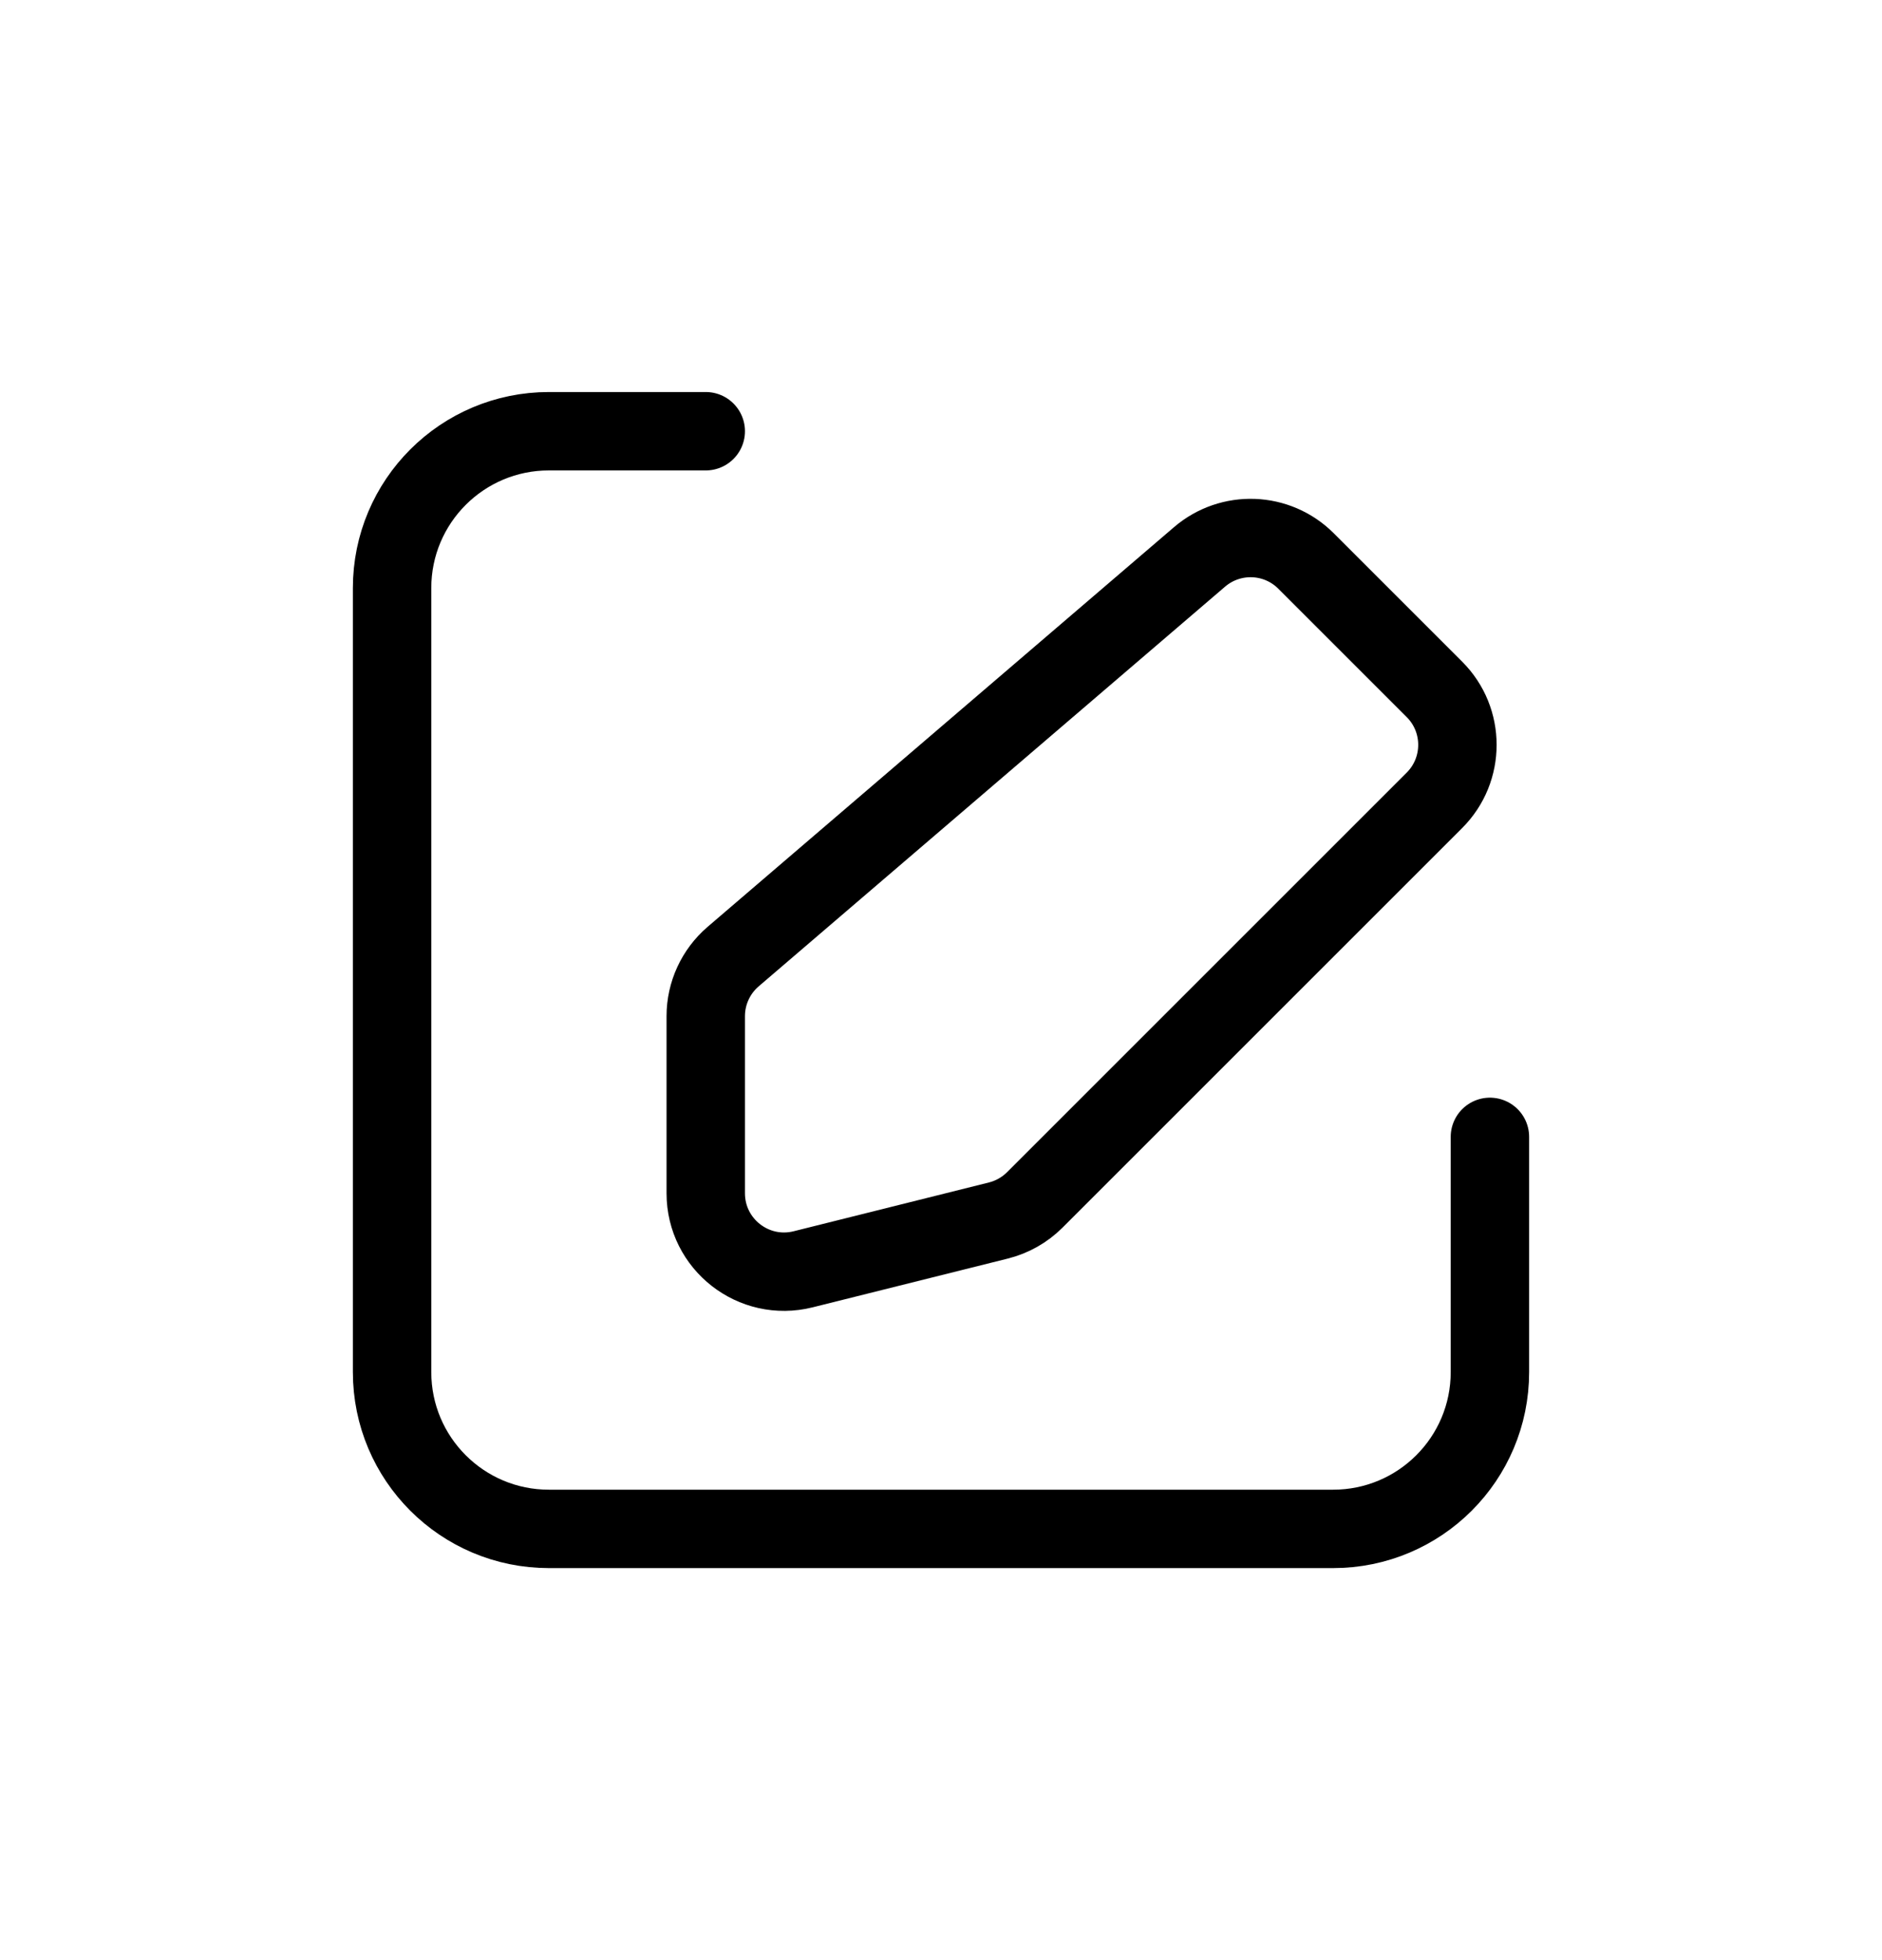 <svg width="24" height="25" viewBox="0 0 24 25" fill="none" xmlns="http://www.w3.org/2000/svg">
<path d="M9 5.5H7C5.895 5.5 5 6.395 5 7.5V17.5C5 18.605 5.895 19.5 7 19.5H17C18.105 19.5 19 18.605 19 17.5V14.5" stroke="black" stroke-linecap="round" stroke-linejoin="round"/>
<path d="M15.297 7.103L9.349 12.201C9.128 12.391 9 12.668 9 12.96V15.219C9 15.87 9.611 16.347 10.242 16.189L12.731 15.567C12.907 15.523 13.068 15.432 13.196 15.304L18.293 10.207C18.683 9.817 18.683 9.183 18.293 8.793L16.655 7.155C16.285 6.785 15.694 6.763 15.297 7.103Z" stroke="black" stroke-linejoin="round"/>
</svg>
